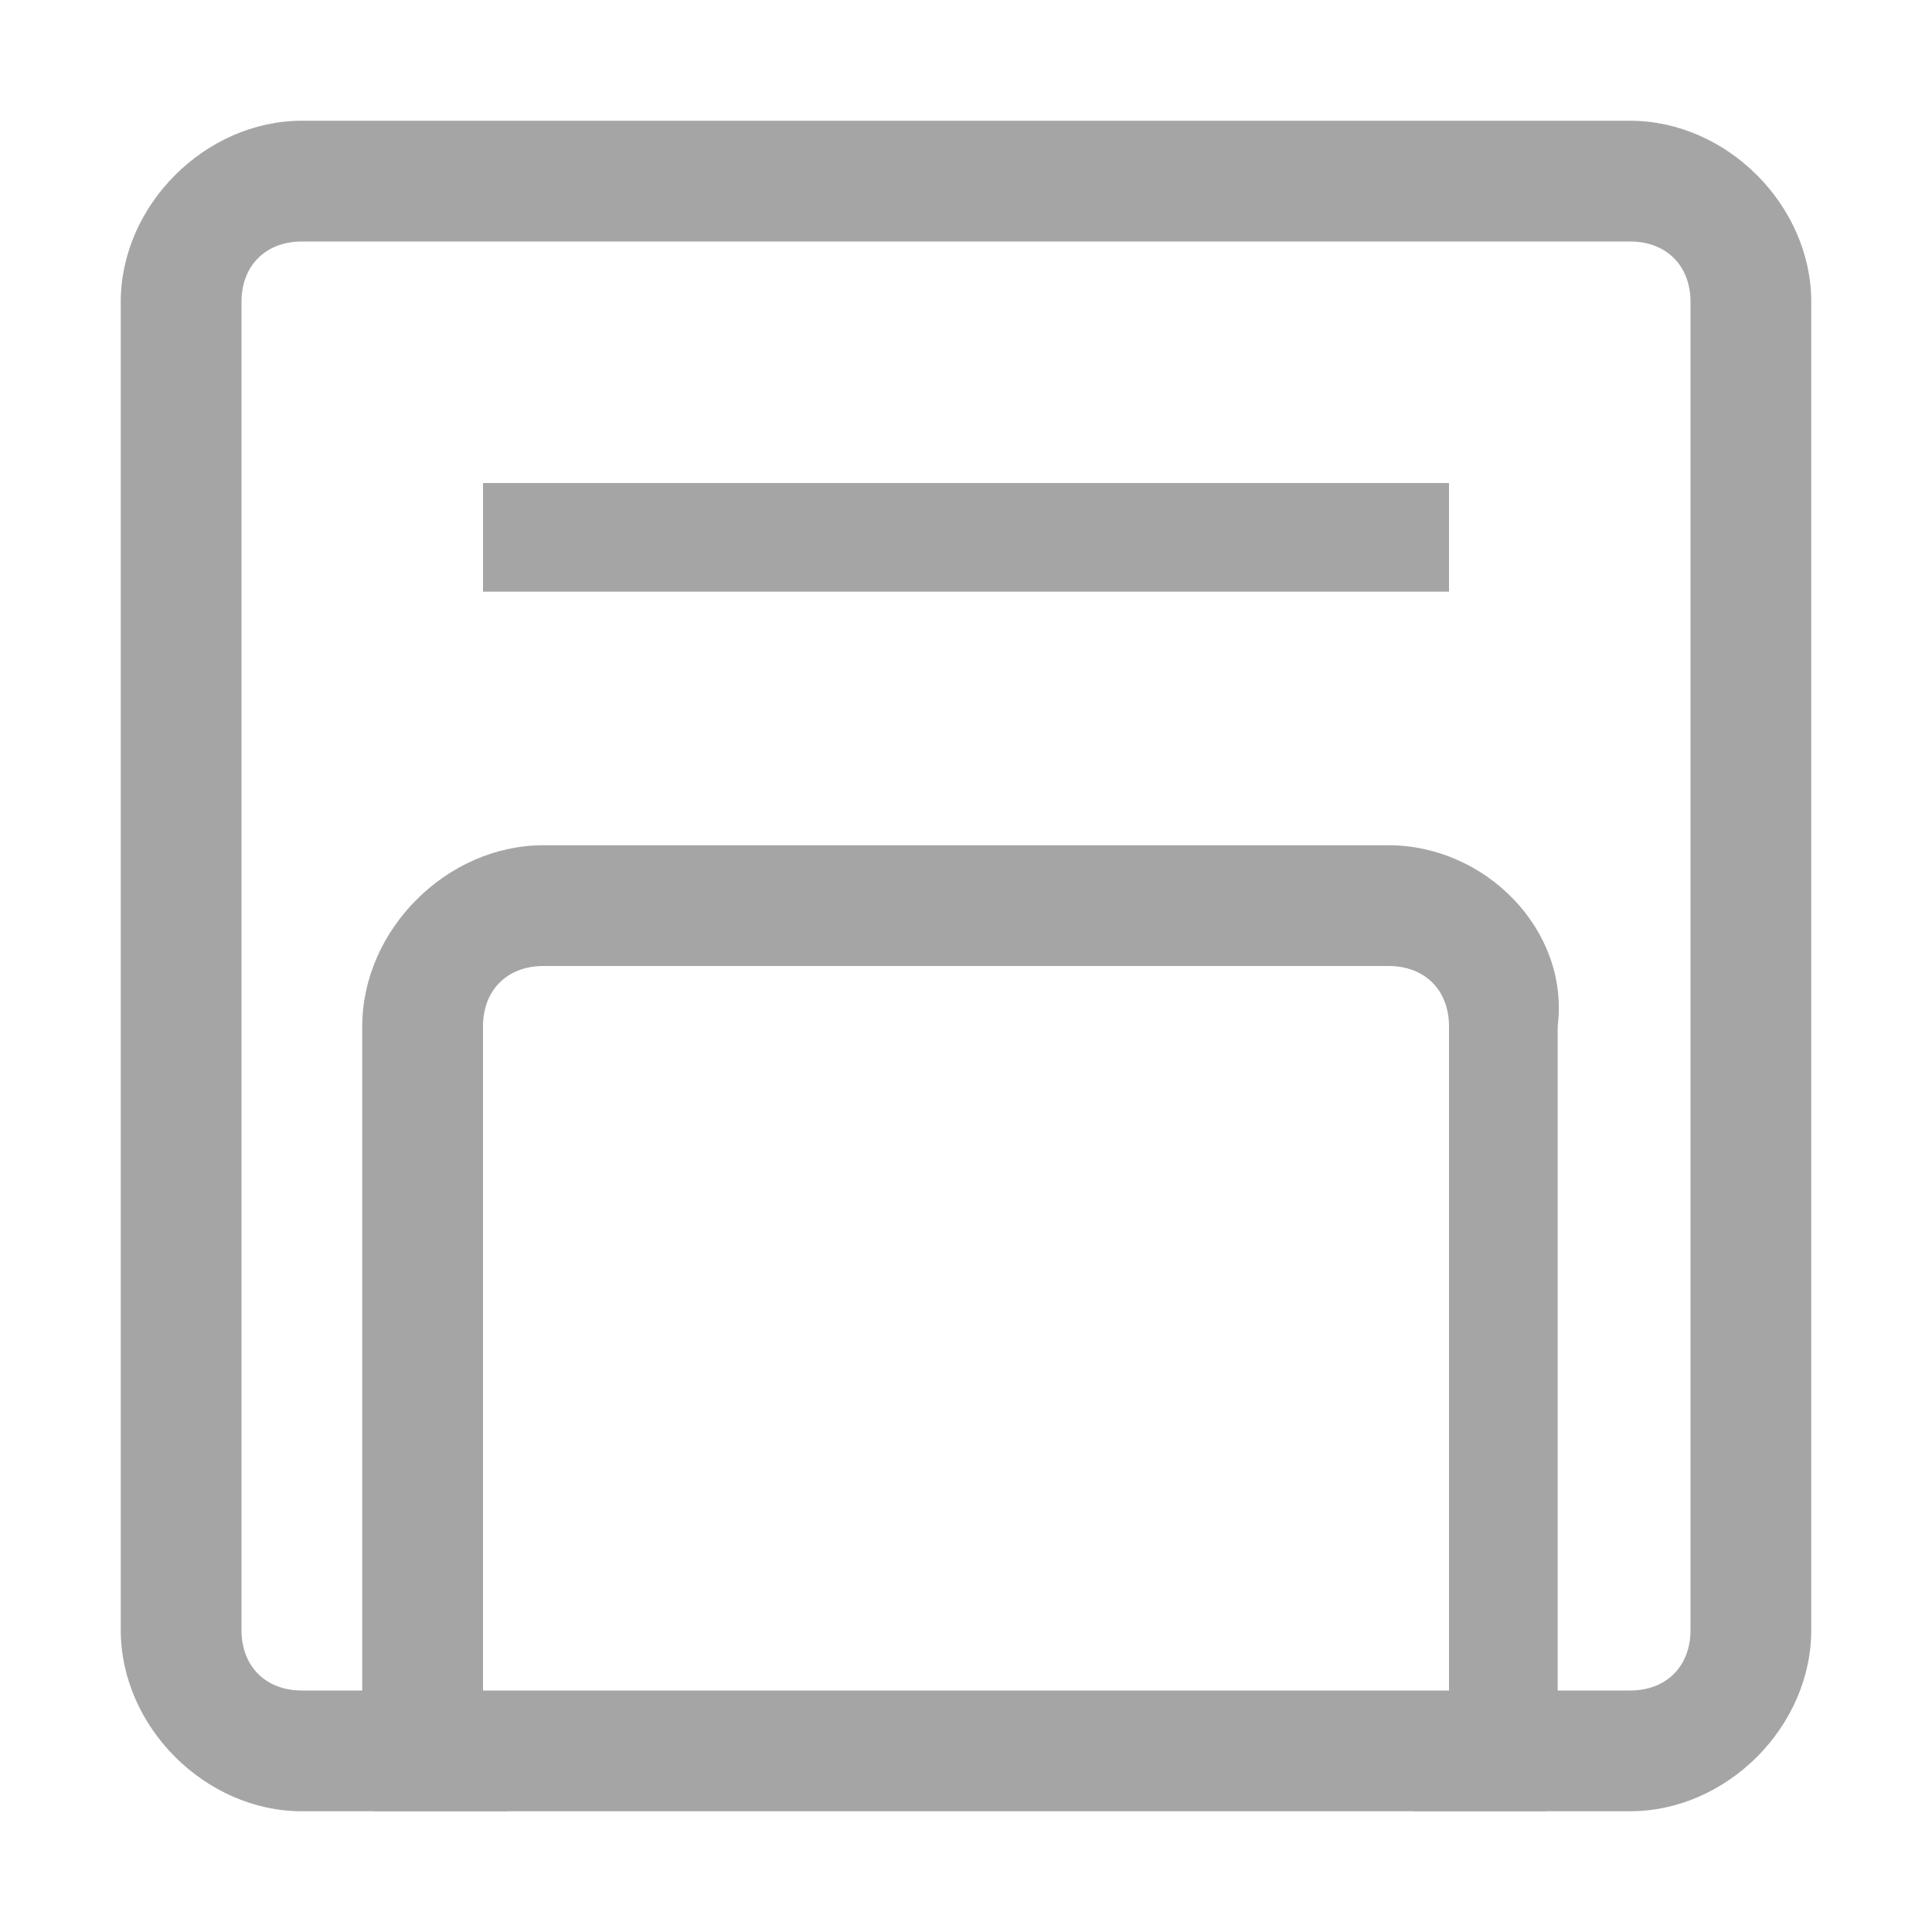 <?xml version="1.0" encoding="utf-8"?>
<!-- Generator: Adobe Illustrator 21.0.0, SVG Export Plug-In . SVG Version: 6.00 Build 0)  -->
<svg version="1.1" baseProfile="tiny" id="图层_1"
	 xmlns="http://www.w3.org/2000/svg" xmlns:xlink="http://www.w3.org/1999/xlink" x="0px" y="0px" viewBox="0 0 16 16"
	 xml:space="preserve">
<g id="图层_4">
</g>
<g id="图层_3">
</g>
<g id="图层_2">
</g>
<g>
	<g>
		<path fill="#A5A5A5" d="M11.5,7h-7C3.7,7,3,7.7,3,8.5v6c0,0.2,0,0.3,0.1,0.5h1.1C4.1,14.9,4,14.7,4,14.5v-6C4,8.2,4.2,8,4.5,8h7
			C11.8,8,12,8.2,12,8.5v6c0,0.2-0.1,0.4-0.3,0.5h1.1c0.1-0.1,0.1-0.3,0.1-0.5v-6C13,7.7,12.3,7,11.5,7z"/>
	</g>
	<g>
		<rect x="4" y="4" fill="#A5A5A5" width="8" height="0.9"/>
	</g>
	<g id="XMLID_2_">
		<path fill="#A5A5A5" d="M13.5,1h-11C1.7,1,1,1.7,1,2.5v11C1,14.3,1.7,15,2.5,15h11c0.8,0,1.5-0.7,1.5-1.5v-11
			C15,1.7,14.3,1,13.5,1z M14,13.5c0,0.3-0.2,0.5-0.5,0.5h-11C2.2,14,2,13.8,2,13.5v-11C2,2.2,2.2,2,2.5,2h11C13.8,2,14,2.2,14,2.5
			V13.5z"/>
	</g>
</g>
</svg>
